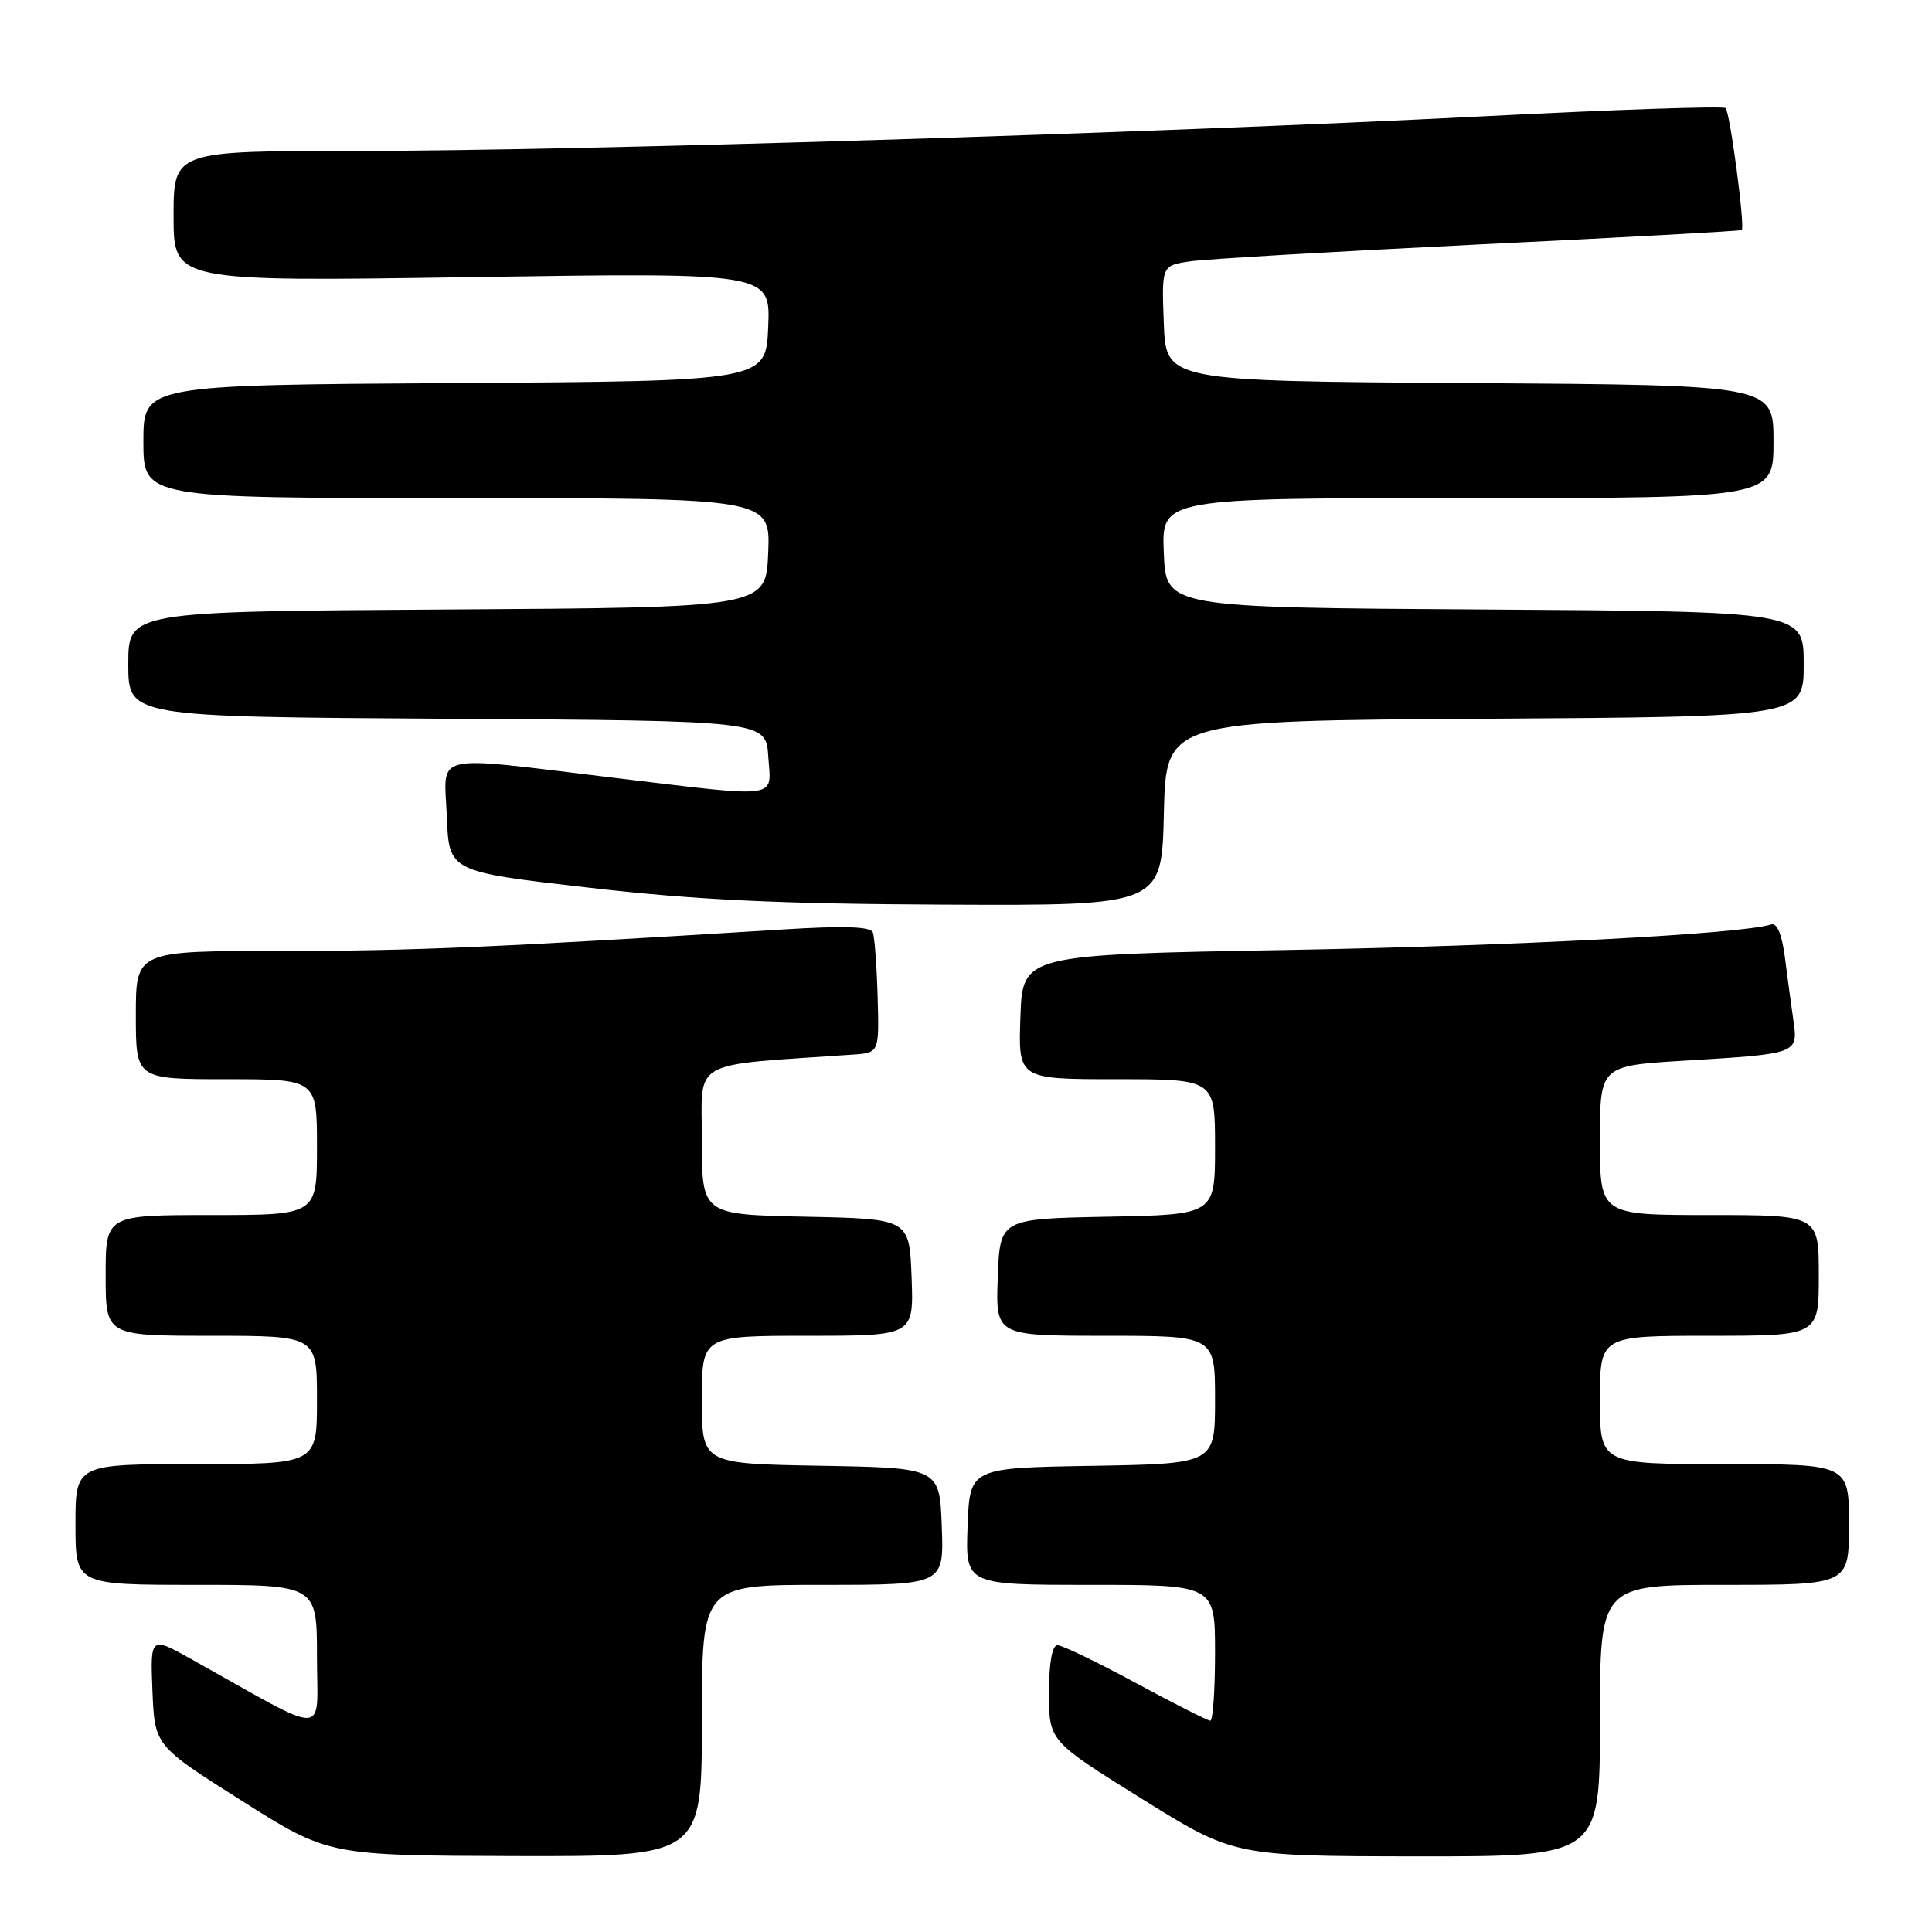 <?xml version="1.0" encoding="UTF-8" standalone="no"?>
<!DOCTYPE svg PUBLIC "-//W3C//DTD SVG 1.1//EN" "http://www.w3.org/Graphics/SVG/1.1/DTD/svg11.dtd" >
<svg xmlns="http://www.w3.org/2000/svg" xmlns:xlink="http://www.w3.org/1999/xlink" version="1.1" viewBox="0 0 256 256">
 <g >
 <path fill="currentColor"
d=" M 93.00 228.00 C 93.00 210.00 93.00 210.00 109.04 210.00 C 125.08 210.00 125.08 210.00 124.79 202.25 C 124.50 194.50 124.50 194.50 108.75 194.22 C 93.00 193.95 93.00 193.95 93.00 185.47 C 93.00 177.00 93.00 177.00 107.04 177.00 C 121.08 177.00 121.08 177.00 120.79 169.25 C 120.50 161.50 120.50 161.50 106.75 161.22 C 93.00 160.94 93.00 160.94 93.00 151.06 C 93.00 140.18 91.10 141.26 113.00 139.74 C 116.50 139.50 116.50 139.50 116.29 132.07 C 116.17 127.98 115.89 124.14 115.65 123.54 C 115.36 122.77 111.79 122.66 103.87 123.15 C 65.48 125.54 54.53 126.01 37.25 126.01 C 18.00 126.00 18.00 126.00 18.00 134.50 C 18.00 143.00 18.00 143.00 30.00 143.00 C 42.00 143.00 42.00 143.00 42.00 152.00 C 42.00 161.00 42.00 161.00 28.00 161.00 C 14.00 161.00 14.00 161.00 14.00 169.00 C 14.00 177.00 14.00 177.00 28.00 177.00 C 42.00 177.00 42.00 177.00 42.00 185.50 C 42.00 194.00 42.00 194.00 26.00 194.00 C 10.00 194.00 10.00 194.00 10.00 202.00 C 10.00 210.00 10.00 210.00 26.00 210.00 C 42.00 210.00 42.00 210.00 42.00 219.57 C 42.00 230.28 43.95 230.24 25.45 219.90 C 19.91 216.80 19.91 216.80 20.20 224.06 C 20.50 231.31 20.50 231.31 32.00 238.59 C 43.50 245.87 43.50 245.87 68.25 245.94 C 93.00 246.00 93.00 246.00 93.00 228.00 Z  M 212.00 228.00 C 212.00 210.00 212.00 210.00 228.50 210.00 C 245.00 210.00 245.00 210.00 245.00 202.00 C 245.00 194.00 245.00 194.00 228.50 194.00 C 212.00 194.00 212.00 194.00 212.00 185.50 C 212.00 177.00 212.00 177.00 226.50 177.00 C 241.00 177.00 241.00 177.00 241.00 169.00 C 241.00 161.00 241.00 161.00 226.50 161.00 C 212.00 161.00 212.00 161.00 212.00 151.11 C 212.00 141.22 212.00 141.22 223.25 140.54 C 238.31 139.63 238.26 139.64 237.63 135.16 C 237.34 133.15 236.83 129.39 236.50 126.80 C 236.11 123.81 235.46 122.25 234.70 122.49 C 230.81 123.76 200.80 125.34 170.50 125.88 C 135.50 126.50 135.50 126.50 135.21 134.75 C 134.92 143.00 134.92 143.00 147.96 143.00 C 161.00 143.00 161.00 143.00 161.00 151.97 C 161.00 160.95 161.00 160.95 146.75 161.22 C 132.50 161.50 132.50 161.50 132.21 169.25 C 131.92 177.00 131.92 177.00 146.46 177.00 C 161.00 177.00 161.00 177.00 161.00 185.48 C 161.00 193.95 161.00 193.95 144.75 194.23 C 128.50 194.50 128.50 194.50 128.21 202.25 C 127.92 210.00 127.92 210.00 144.46 210.00 C 161.00 210.00 161.00 210.00 161.00 219.00 C 161.00 223.95 160.72 228.00 160.37 228.00 C 160.03 228.00 155.59 225.75 150.50 223.00 C 145.41 220.25 140.75 218.00 140.13 218.00 C 139.41 218.00 139.00 220.31 139.00 224.34 C 139.00 230.69 139.00 230.69 151.25 238.32 C 163.50 245.95 163.50 245.95 187.75 245.98 C 212.00 246.00 212.00 246.00 212.00 228.00 Z  M 154.22 107.75 C 154.50 95.50 154.50 95.50 196.75 95.24 C 239.00 94.98 239.00 94.98 239.00 88.00 C 239.00 81.02 239.00 81.02 196.75 80.76 C 154.50 80.50 154.50 80.50 154.21 73.25 C 153.91 66.00 153.91 66.00 194.46 66.00 C 235.00 66.00 235.00 66.00 235.00 58.51 C 235.00 51.02 235.00 51.02 194.75 50.76 C 154.50 50.50 154.50 50.50 154.21 42.84 C 153.92 35.19 153.92 35.19 157.71 34.63 C 159.79 34.32 177.03 33.32 196.00 32.39 C 214.97 31.47 230.63 30.61 230.79 30.48 C 231.25 30.12 229.24 14.90 228.65 14.32 C 228.36 14.03 213.81 14.52 196.31 15.42 C 152.03 17.67 76.33 20.00 47.31 20.00 C 23.00 20.00 23.00 20.00 23.00 28.66 C 23.00 37.32 23.00 37.32 62.54 36.72 C 102.09 36.12 102.09 36.12 101.79 43.31 C 101.50 50.50 101.50 50.50 60.25 50.76 C 19.00 51.02 19.00 51.02 19.00 58.51 C 19.00 66.00 19.00 66.00 60.54 66.00 C 102.09 66.00 102.09 66.00 101.79 73.25 C 101.50 80.50 101.50 80.50 59.25 80.76 C 17.00 81.02 17.00 81.02 17.00 88.00 C 17.00 94.98 17.00 94.98 59.25 95.24 C 101.50 95.50 101.50 95.50 101.80 100.25 C 102.17 105.96 103.81 105.75 81.00 103.02 C 56.75 100.11 58.86 99.61 59.21 108.25 C 59.50 115.50 59.50 115.50 78.00 117.62 C 92.26 119.26 103.09 119.77 125.22 119.87 C 153.94 120.00 153.94 120.00 154.22 107.75 Z "/>
</g>
</svg>